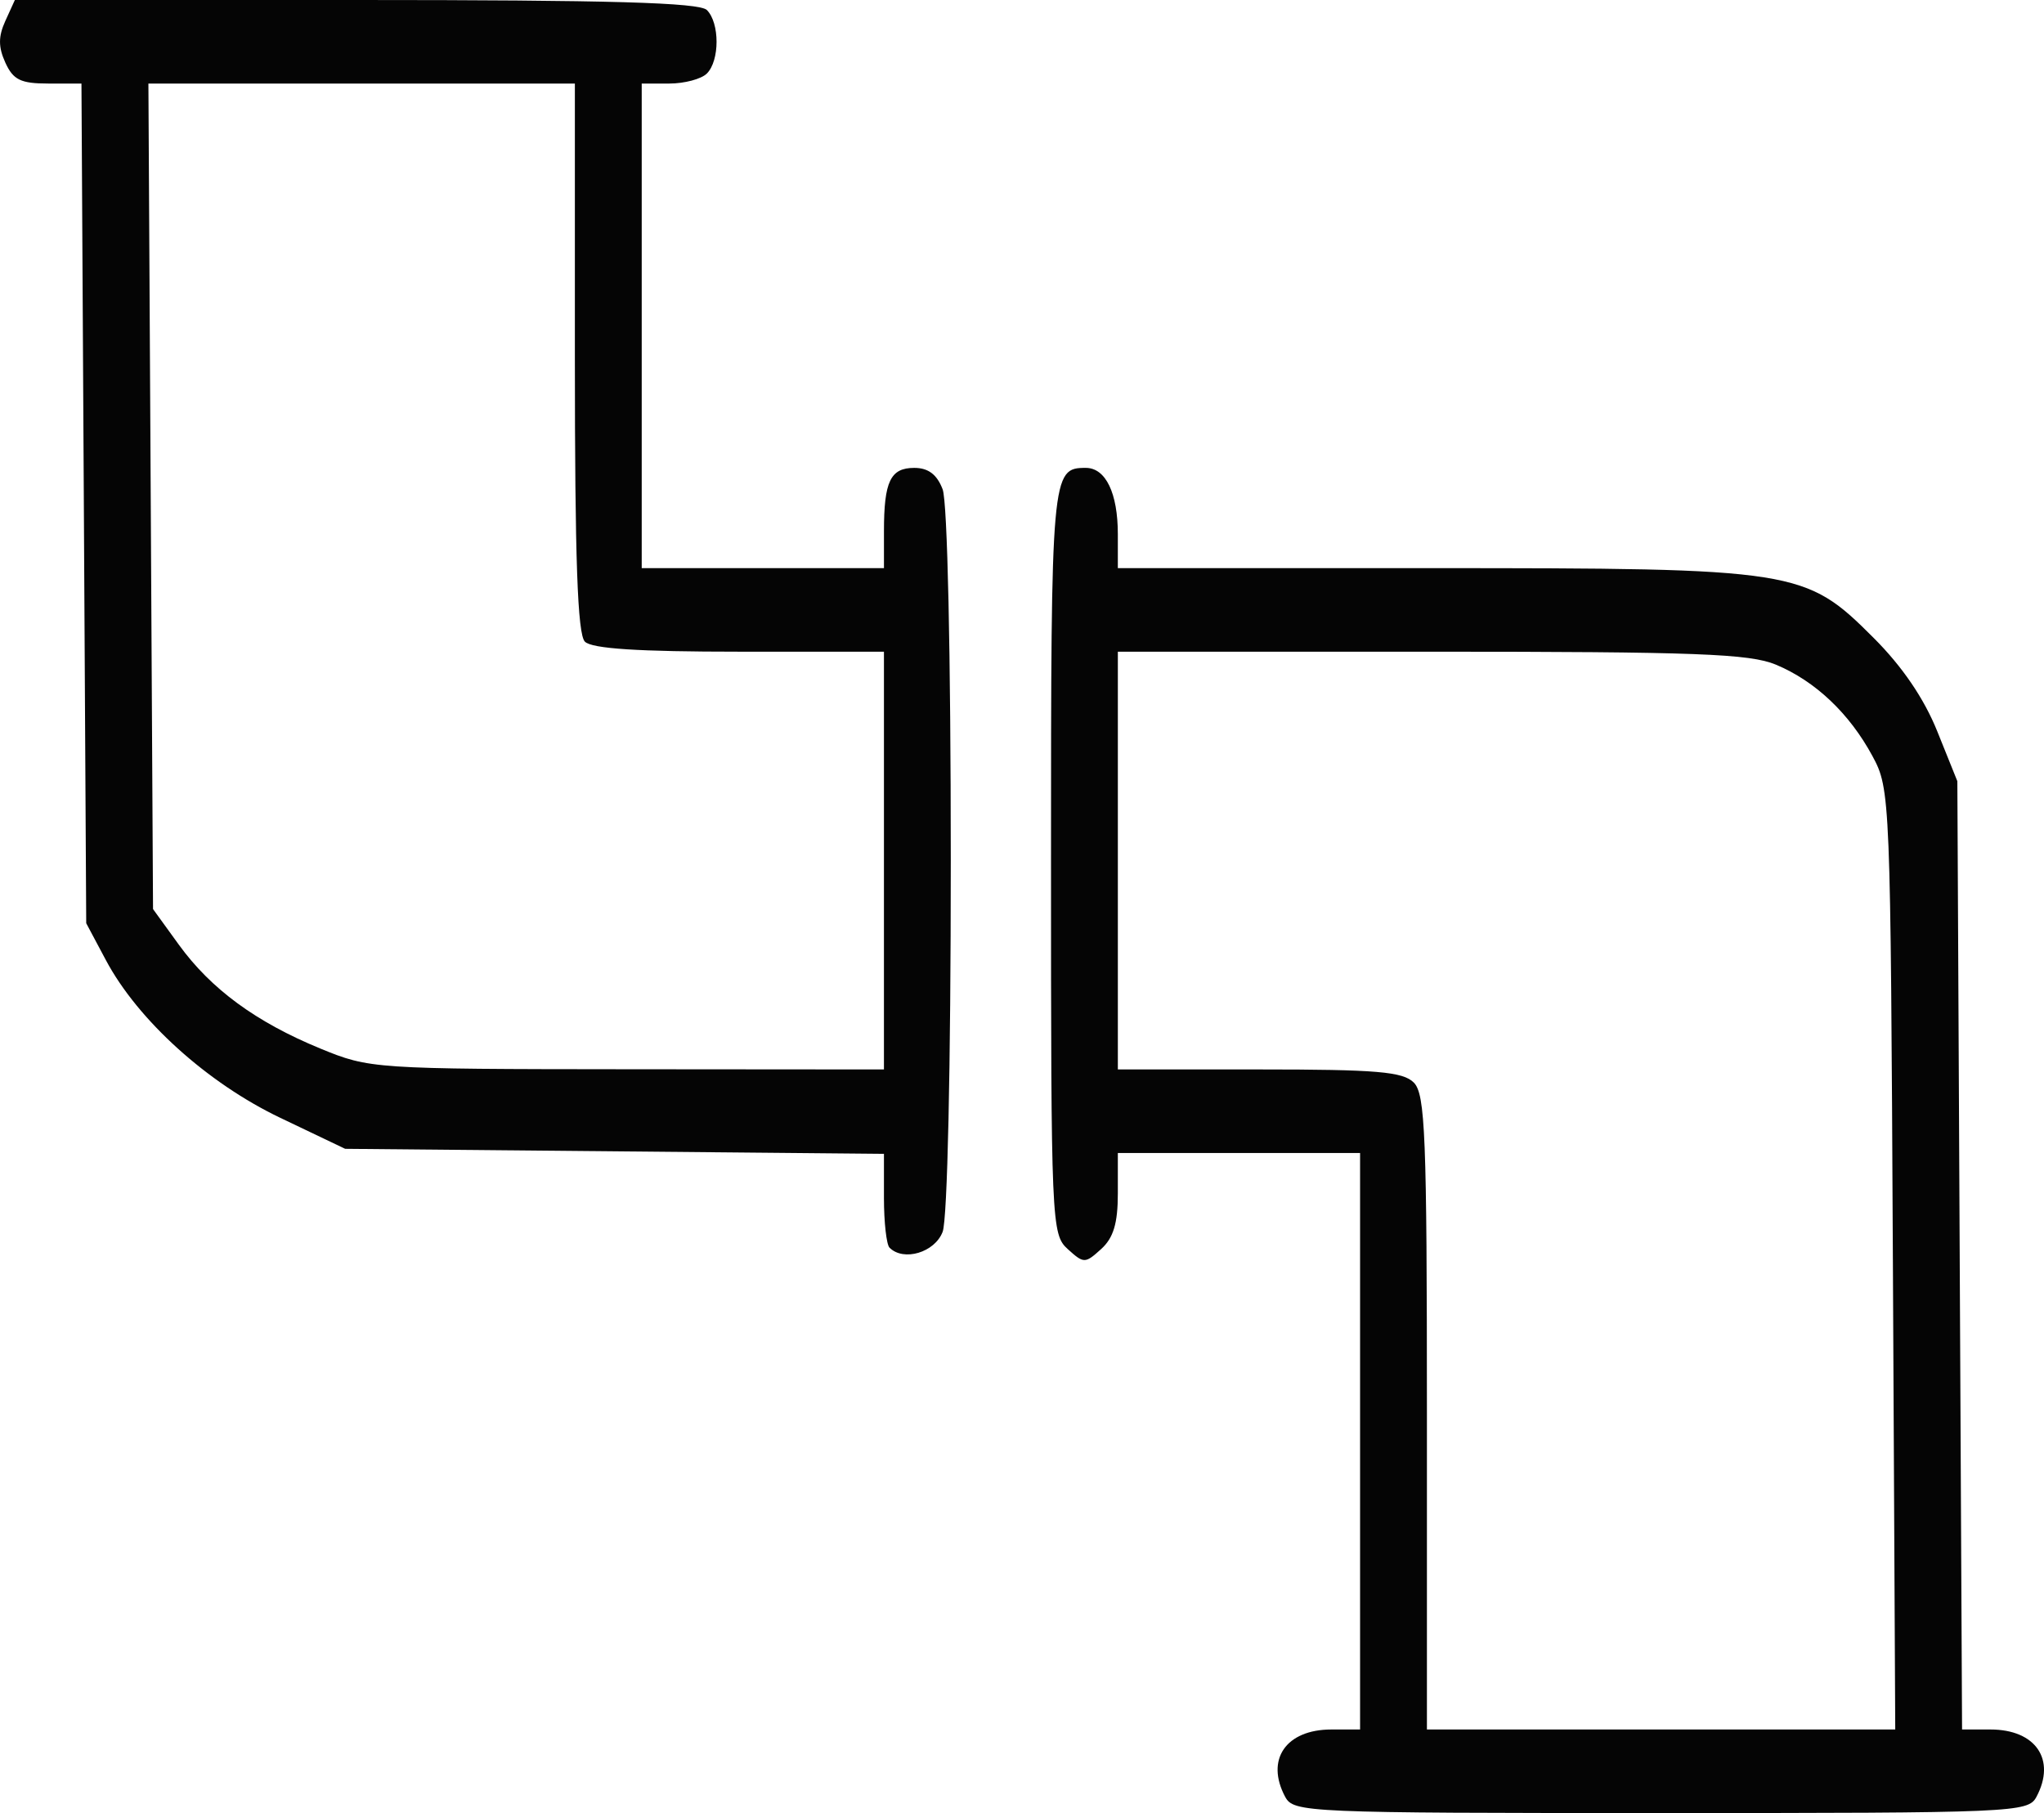 <?xml version="1.0" encoding="UTF-8" standalone="no"?>
<svg
   xmlns:dc="http://purl.org/dc/elements/1.1/"
   xmlns:cc="http://creativecommons.org/ns#"
   xmlns:rdf="http://www.w3.org/1999/02/22-rdf-syntax-ns#"
   xmlns:svg="http://www.w3.org/2000/svg"
   xmlns="http://www.w3.org/2000/svg"
   version="1.1"
   id="svg2"
   viewBox="0 0 244.695 217"
   height="217"
   width="244.695">
  <defs
     id="defs4" />
  <g
     transform="translate(-539.633,-658.609)"
     id="layer1">
    <path
       id="path3412"
       d="m 693.489,873.675 c -2.389,-4.464 0.084,-8.066 5.536,-8.066 l 3.429,0 0,-34.5 0,-34.5 -14.5,0 -14.5,0 0,4.845 c 0,3.575 -0.524,5.319 -2,6.655 -1.93,1.747 -2.07,1.747 -4,0 -1.943,-1.758 -2,-3.08 -2,-46.455 0,-46.425 0.055,-47.045 4.165,-47.045 2.379,0 3.835,3.013 3.835,7.934 l 0,4.066 37.319,0 c 44.045,0 44.955,0.143 53.176,8.364 3.421,3.421 6.02,7.239 7.602,11.167 l 2.404,5.969 0.282,56.75 0.282,56.75 3.397,0 c 5.423,0 7.888,3.612 5.505,8.066 -0.999,1.867 -2.556,1.934 -44.965,1.934 -42.408,0 -43.965,-0.067 -44.965,-1.934 z m 72.747,-64.316 c -0.278,-55.456 -0.312,-56.306 -2.44,-60.25 -2.755,-5.105 -6.843,-8.977 -11.559,-10.947 -3.137,-1.31 -9.581,-1.553 -41.25,-1.553 l -37.532,0 0,25 0,25 16.929,0 c 14.056,0 17.195,0.267 18.5,1.571 1.373,1.373 1.571,6.353 1.571,39.5 l 0,37.929 28.032,0 28.032,0 -0.282,-56.25 z m -120.115,-1.417 c -0.367,-0.367 -0.667,-3.044 -0.667,-5.949 l 0,-5.282 -32.25,-0.301 -32.25,-0.301 -7.78,-3.715 c -8.721,-4.164 -17.029,-11.676 -20.86,-18.86 l -2.359,-4.425 -0.285,-50.25 -0.285,-50.25 -3.986,0 c -3.282,0 -4.188,-0.442 -5.125,-2.5 -0.852,-1.87 -0.852,-3.13 0,-5 l 1.139,-2.5 40.821,0 c 30.417,0 41.127,0.306 42.021,1.2 1.547,1.547 1.547,6.053 0,7.6 -0.66,0.66 -2.685,1.2 -4.5,1.2 l -3.3,0 0,29 0,29 14.5,0 14.5,0 0,-4.418 c 0,-5.968 0.773,-7.582 3.632,-7.582 1.675,0 2.717,0.788 3.393,2.565 0.577,1.518 0.975,19.65 0.975,44.435 0,24.785 -0.398,42.916 -0.975,44.435 -0.94,2.471 -4.671,3.585 -6.358,1.898 z m -0.667,-46.333 0,-25 -17.3,0 c -12.122,0 -17.659,-0.359 -18.5,-1.2 -0.885,-0.885 -1.2,-9.822 -1.2,-34 l 0,-32.8 -25.527,0 -25.527,0 0.277,49.403 0.277,49.403 3.087,4.26 c 3.847,5.309 9.242,9.267 16.952,12.437 5.877,2.416 6.392,2.451 36.711,2.474 l 30.75,0.024 0,-25 z"
       style="fill:#050505" />
  </g>
</svg>
